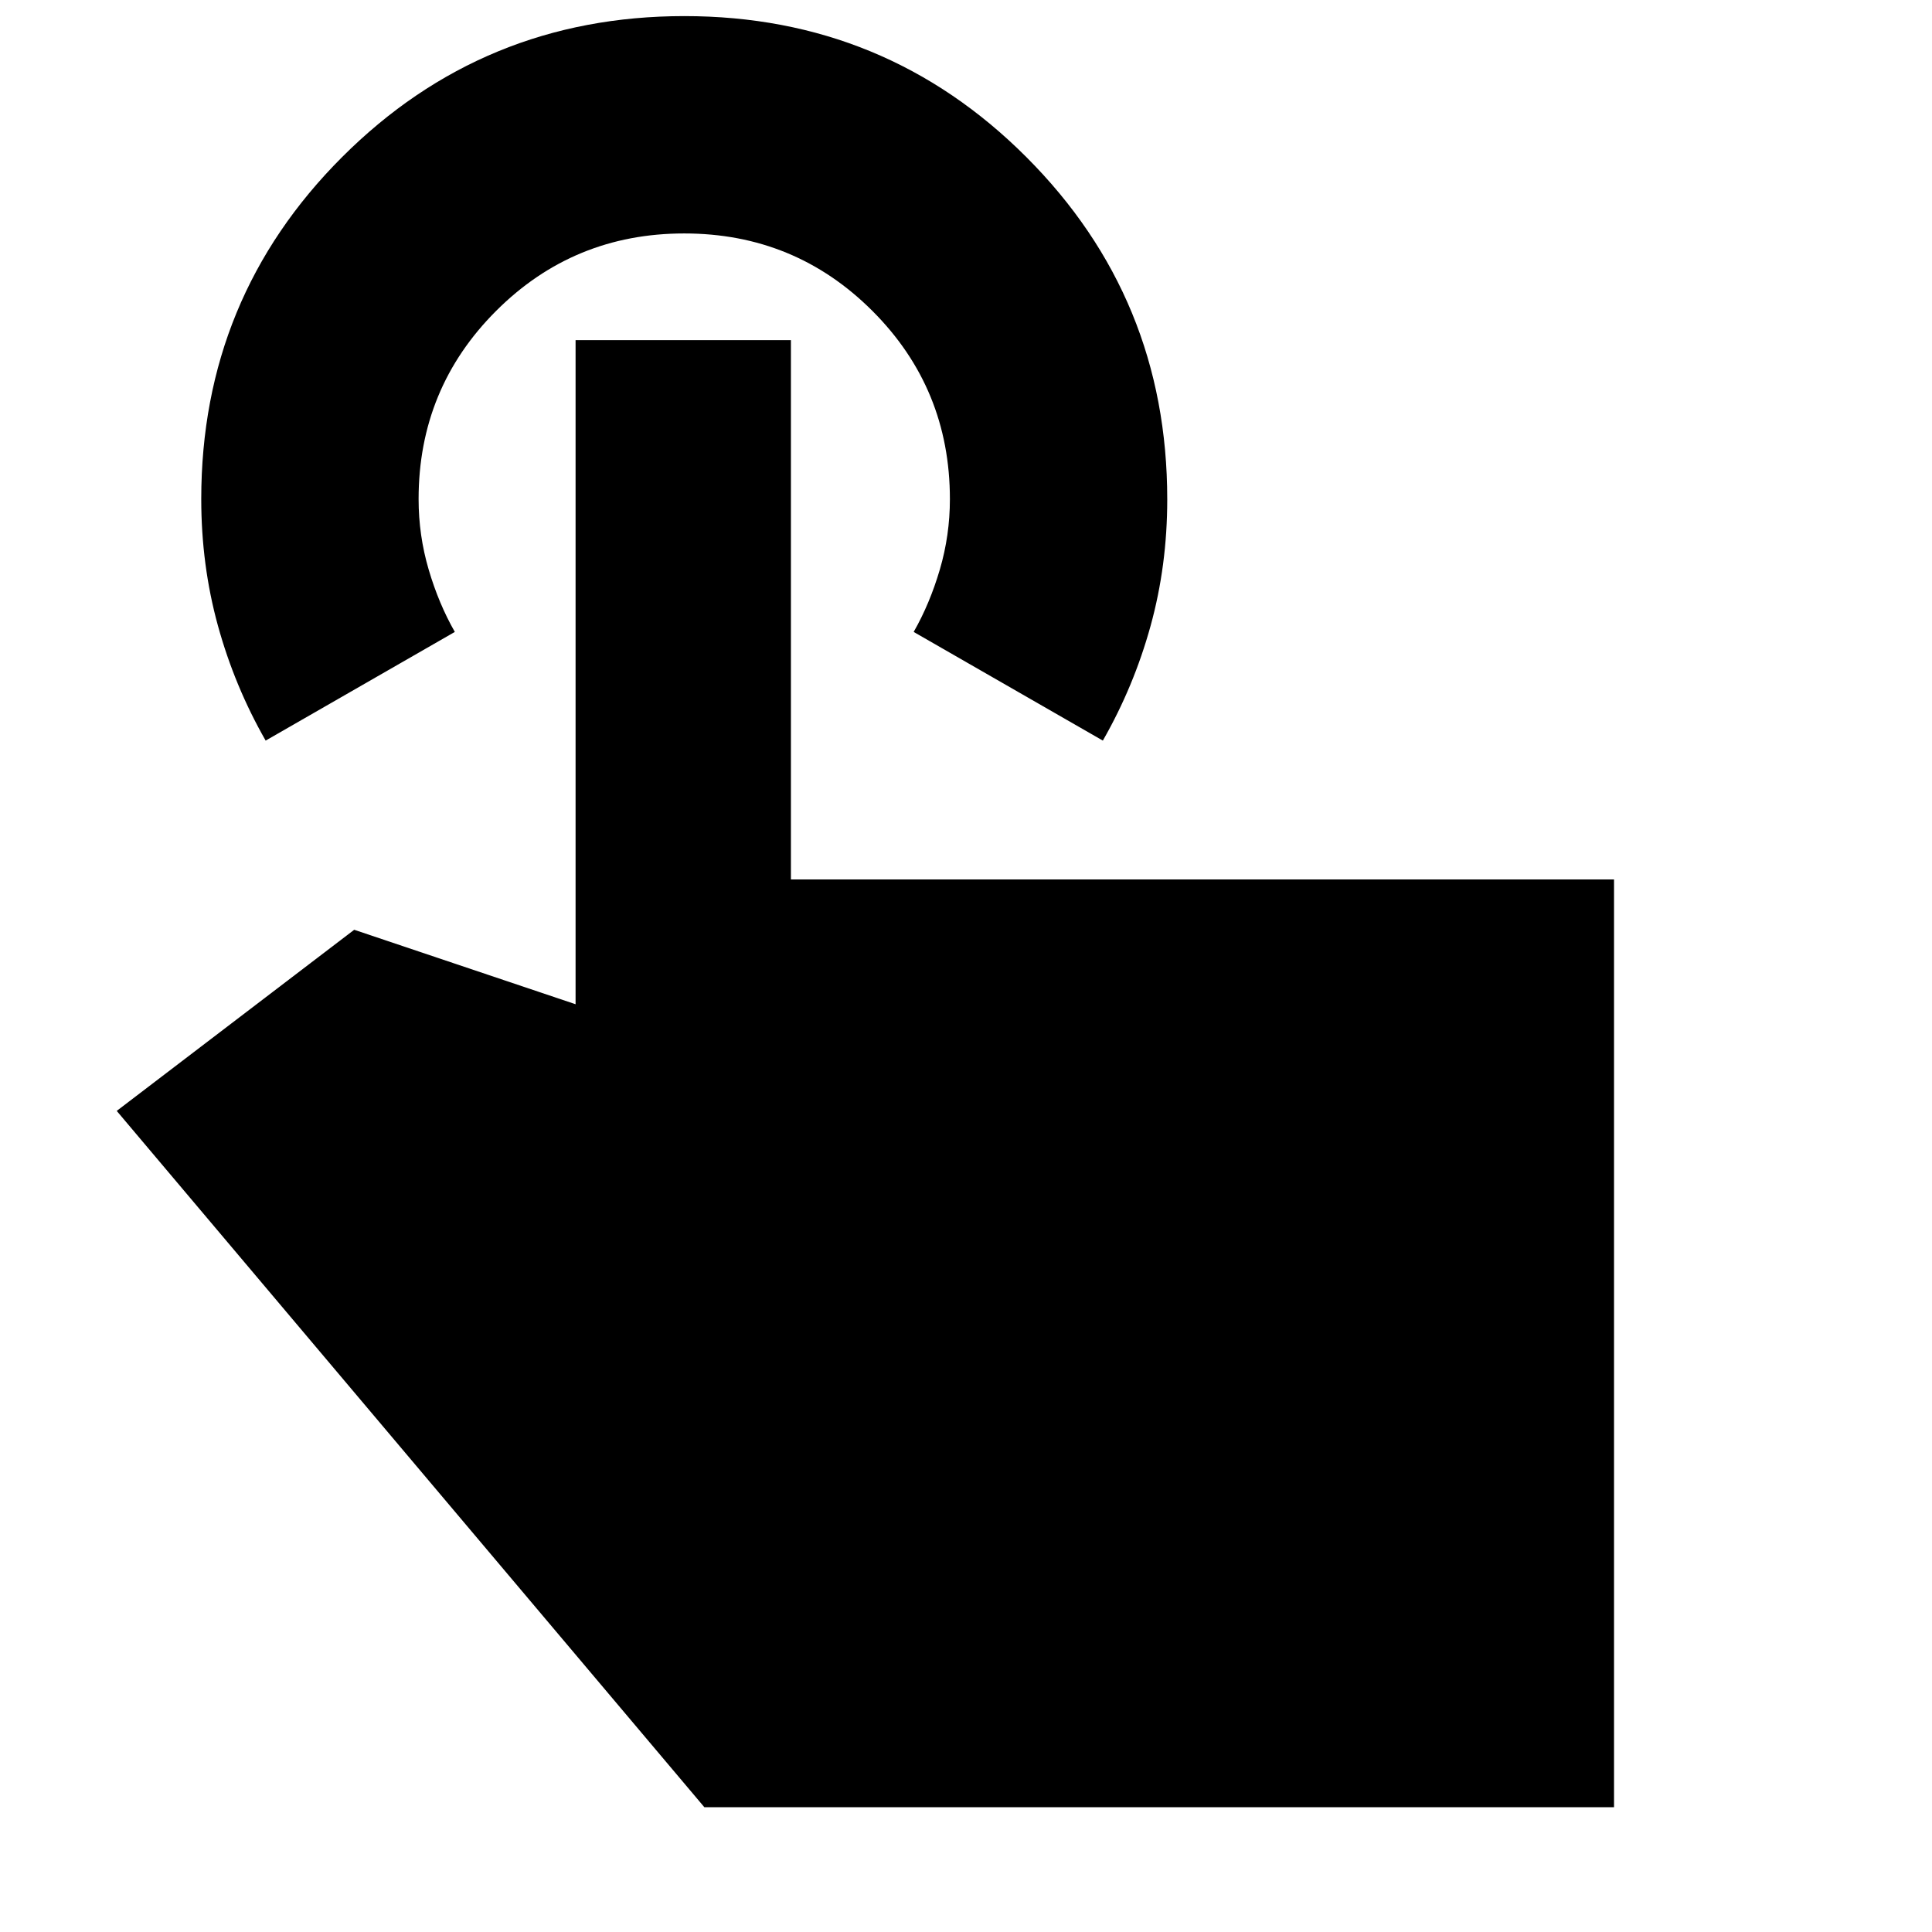 <svg xmlns="http://www.w3.org/2000/svg" height="20" viewBox="0 -960 960 960" width="20"><path d="M802-62H350L58-408l118-90 110 37v-330h107v268h409v461ZM132-592q-15.407-26.967-23.704-57.066Q100-679.164 100-712.033 100-812 170.042-882q70.043-70 170-70Q440-952 510-881.934t70 170.057q0 32.877-8.296 62.918Q563.407-618.918 548-592l-94-54q8-14 13-31t5-35q0-55-38.5-93.5T340-844q-55 0-93.5 38.5T208-712q0 18 5 35t13 31l-94 54Z"/></svg>